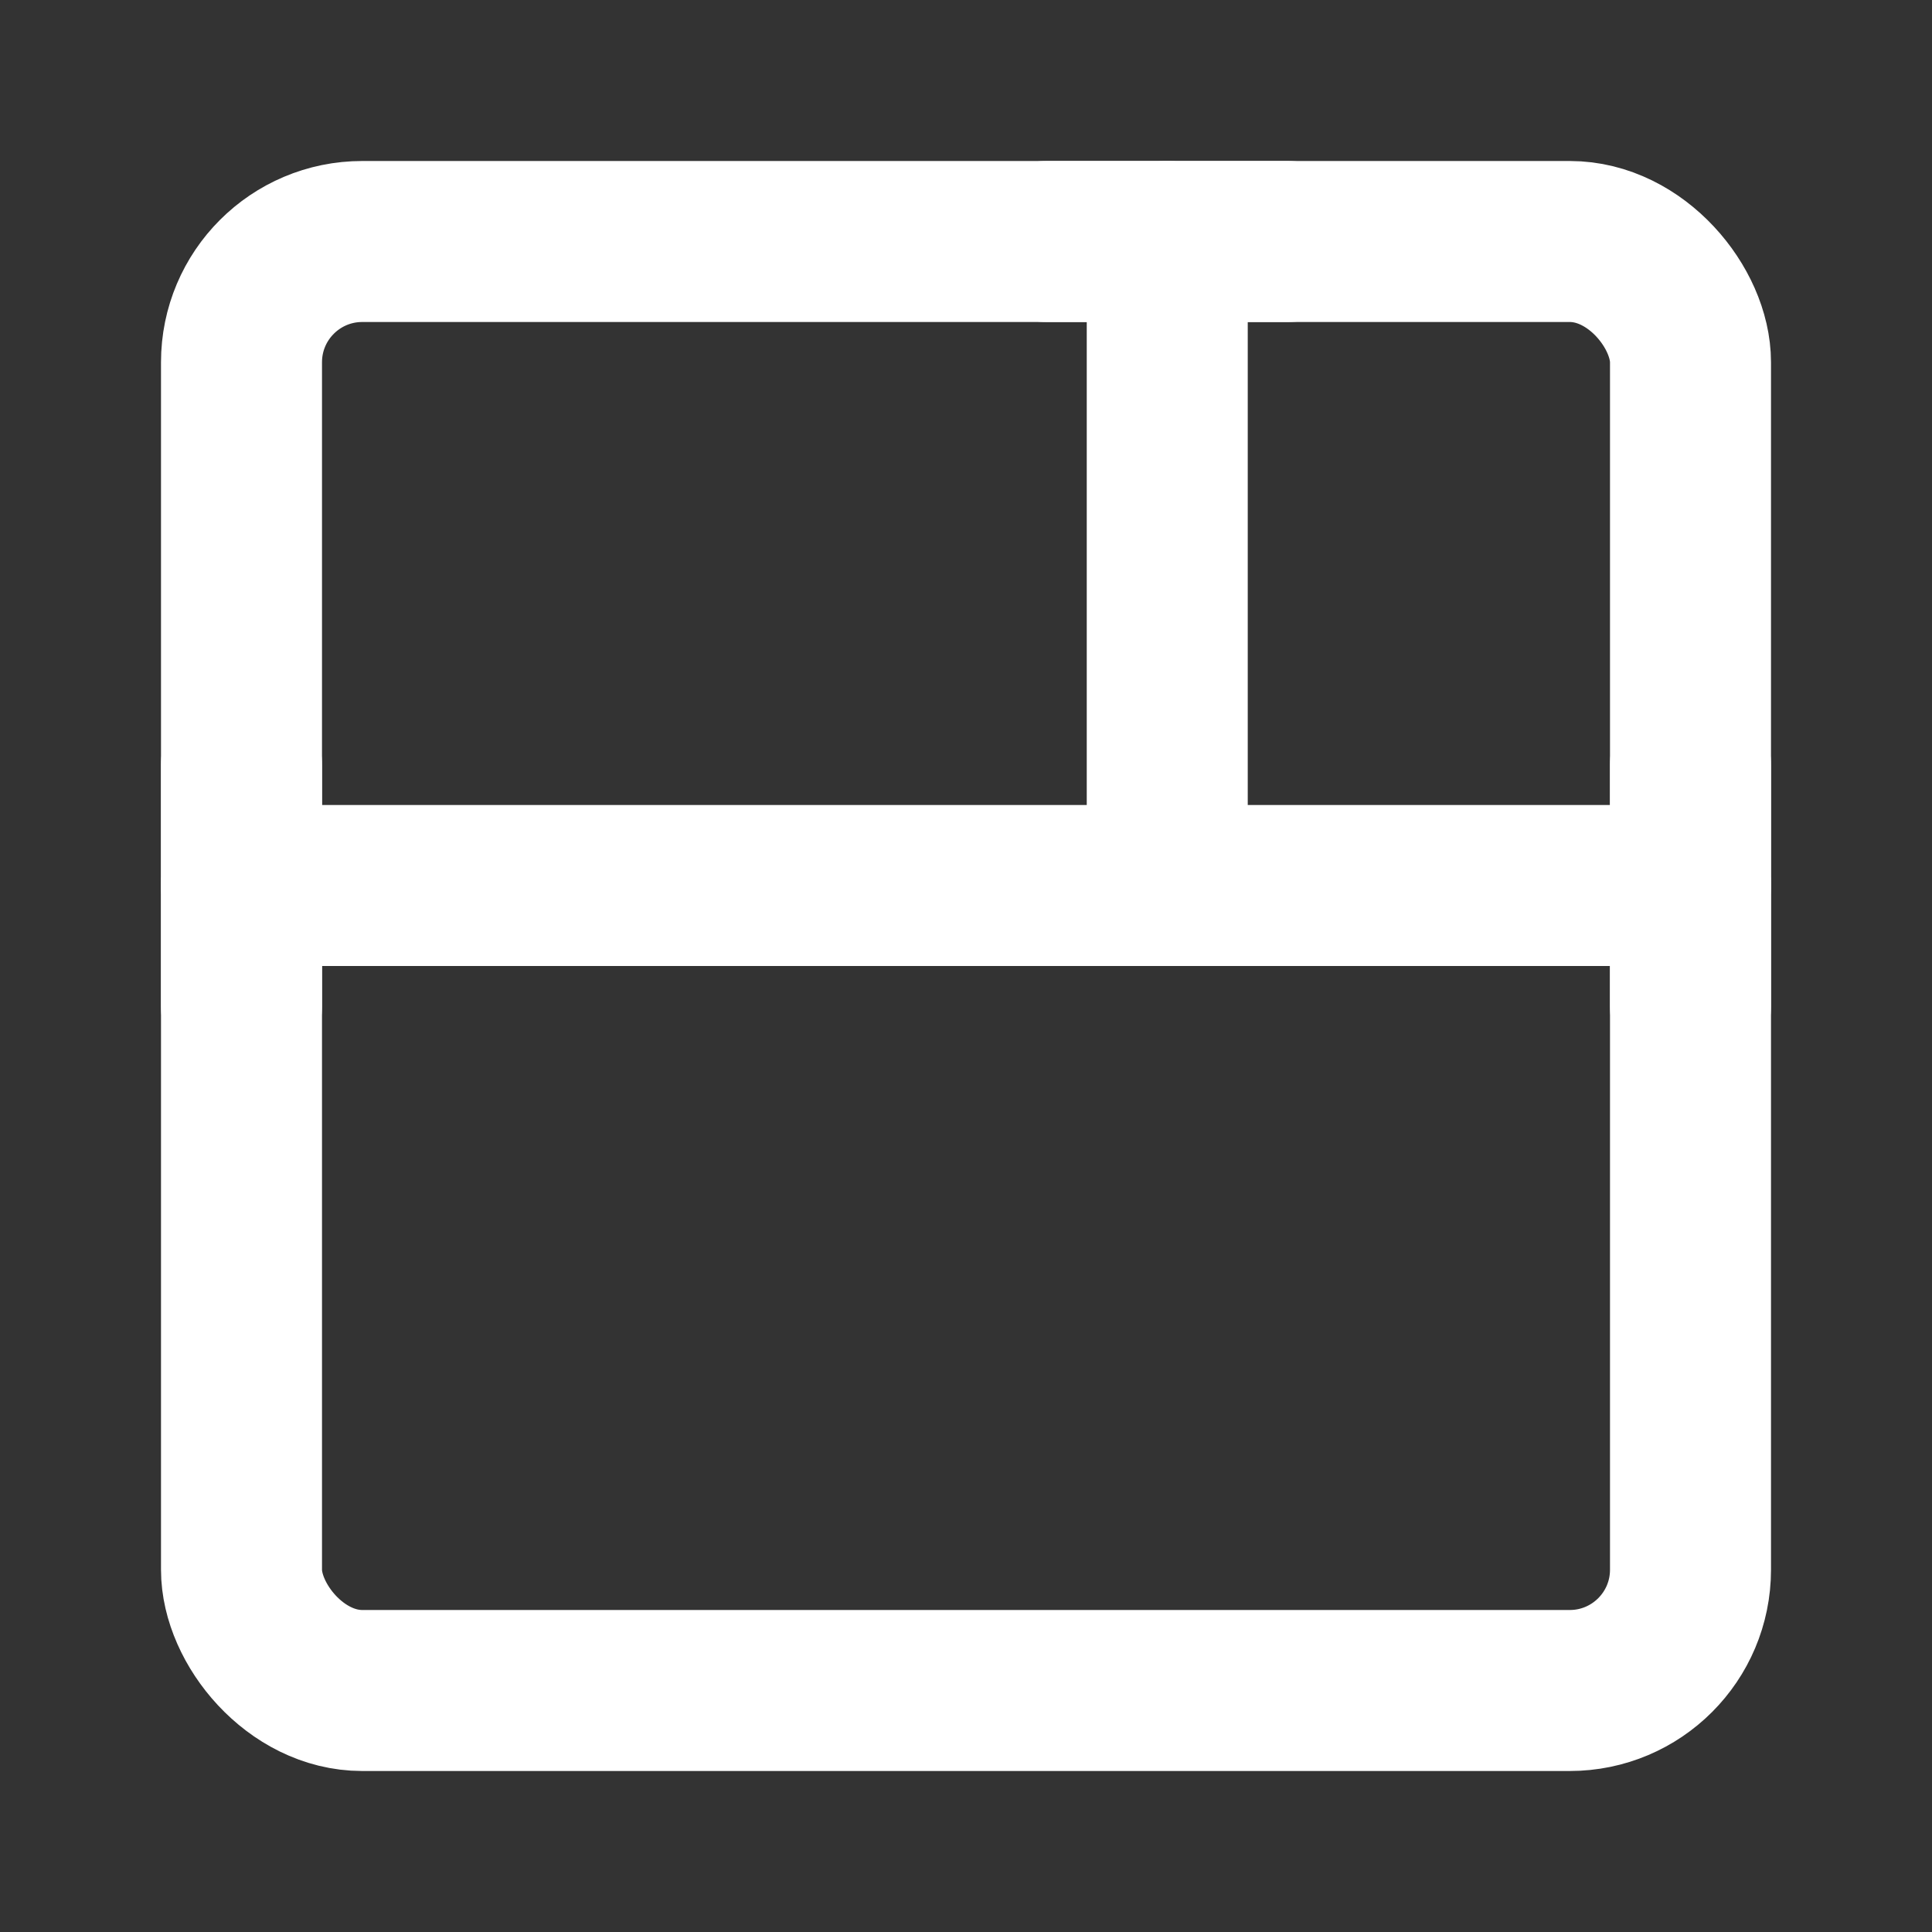 <?xml version="1.0" encoding="UTF-8"?>
<svg width="28" height="28" viewBox="0 0 48 48" fill="none" xmlns="http://www.w3.org/2000/svg">
    <rect x="0" y="0" width="48" height="48" fill="#333333" stroke="none"/>
    <rect x="6" y="6" width="36" height="36" rx="3" fill="none" stroke="#ffffff" stroke-width="4"
          stroke-linejoin="round"/>
    <path d="M6 22L42 22" stroke="#ffffff" stroke-width="4" stroke-linecap="round" stroke-linejoin="round"/>
    <path d="M29 22V6" stroke="#ffffff" stroke-width="4" stroke-linecap="round" stroke-linejoin="round"/>
    <path d="M26 6H32" stroke="#ffffff" stroke-width="4" stroke-linecap="round" stroke-linejoin="round"/>
    <path d="M6 19V25" stroke="#ffffff" stroke-width="4" stroke-linecap="round" stroke-linejoin="round"/>
    <path d="M42 19V25" stroke="#ffffff" stroke-width="4" stroke-linecap="round" stroke-linejoin="round"/>
</svg>